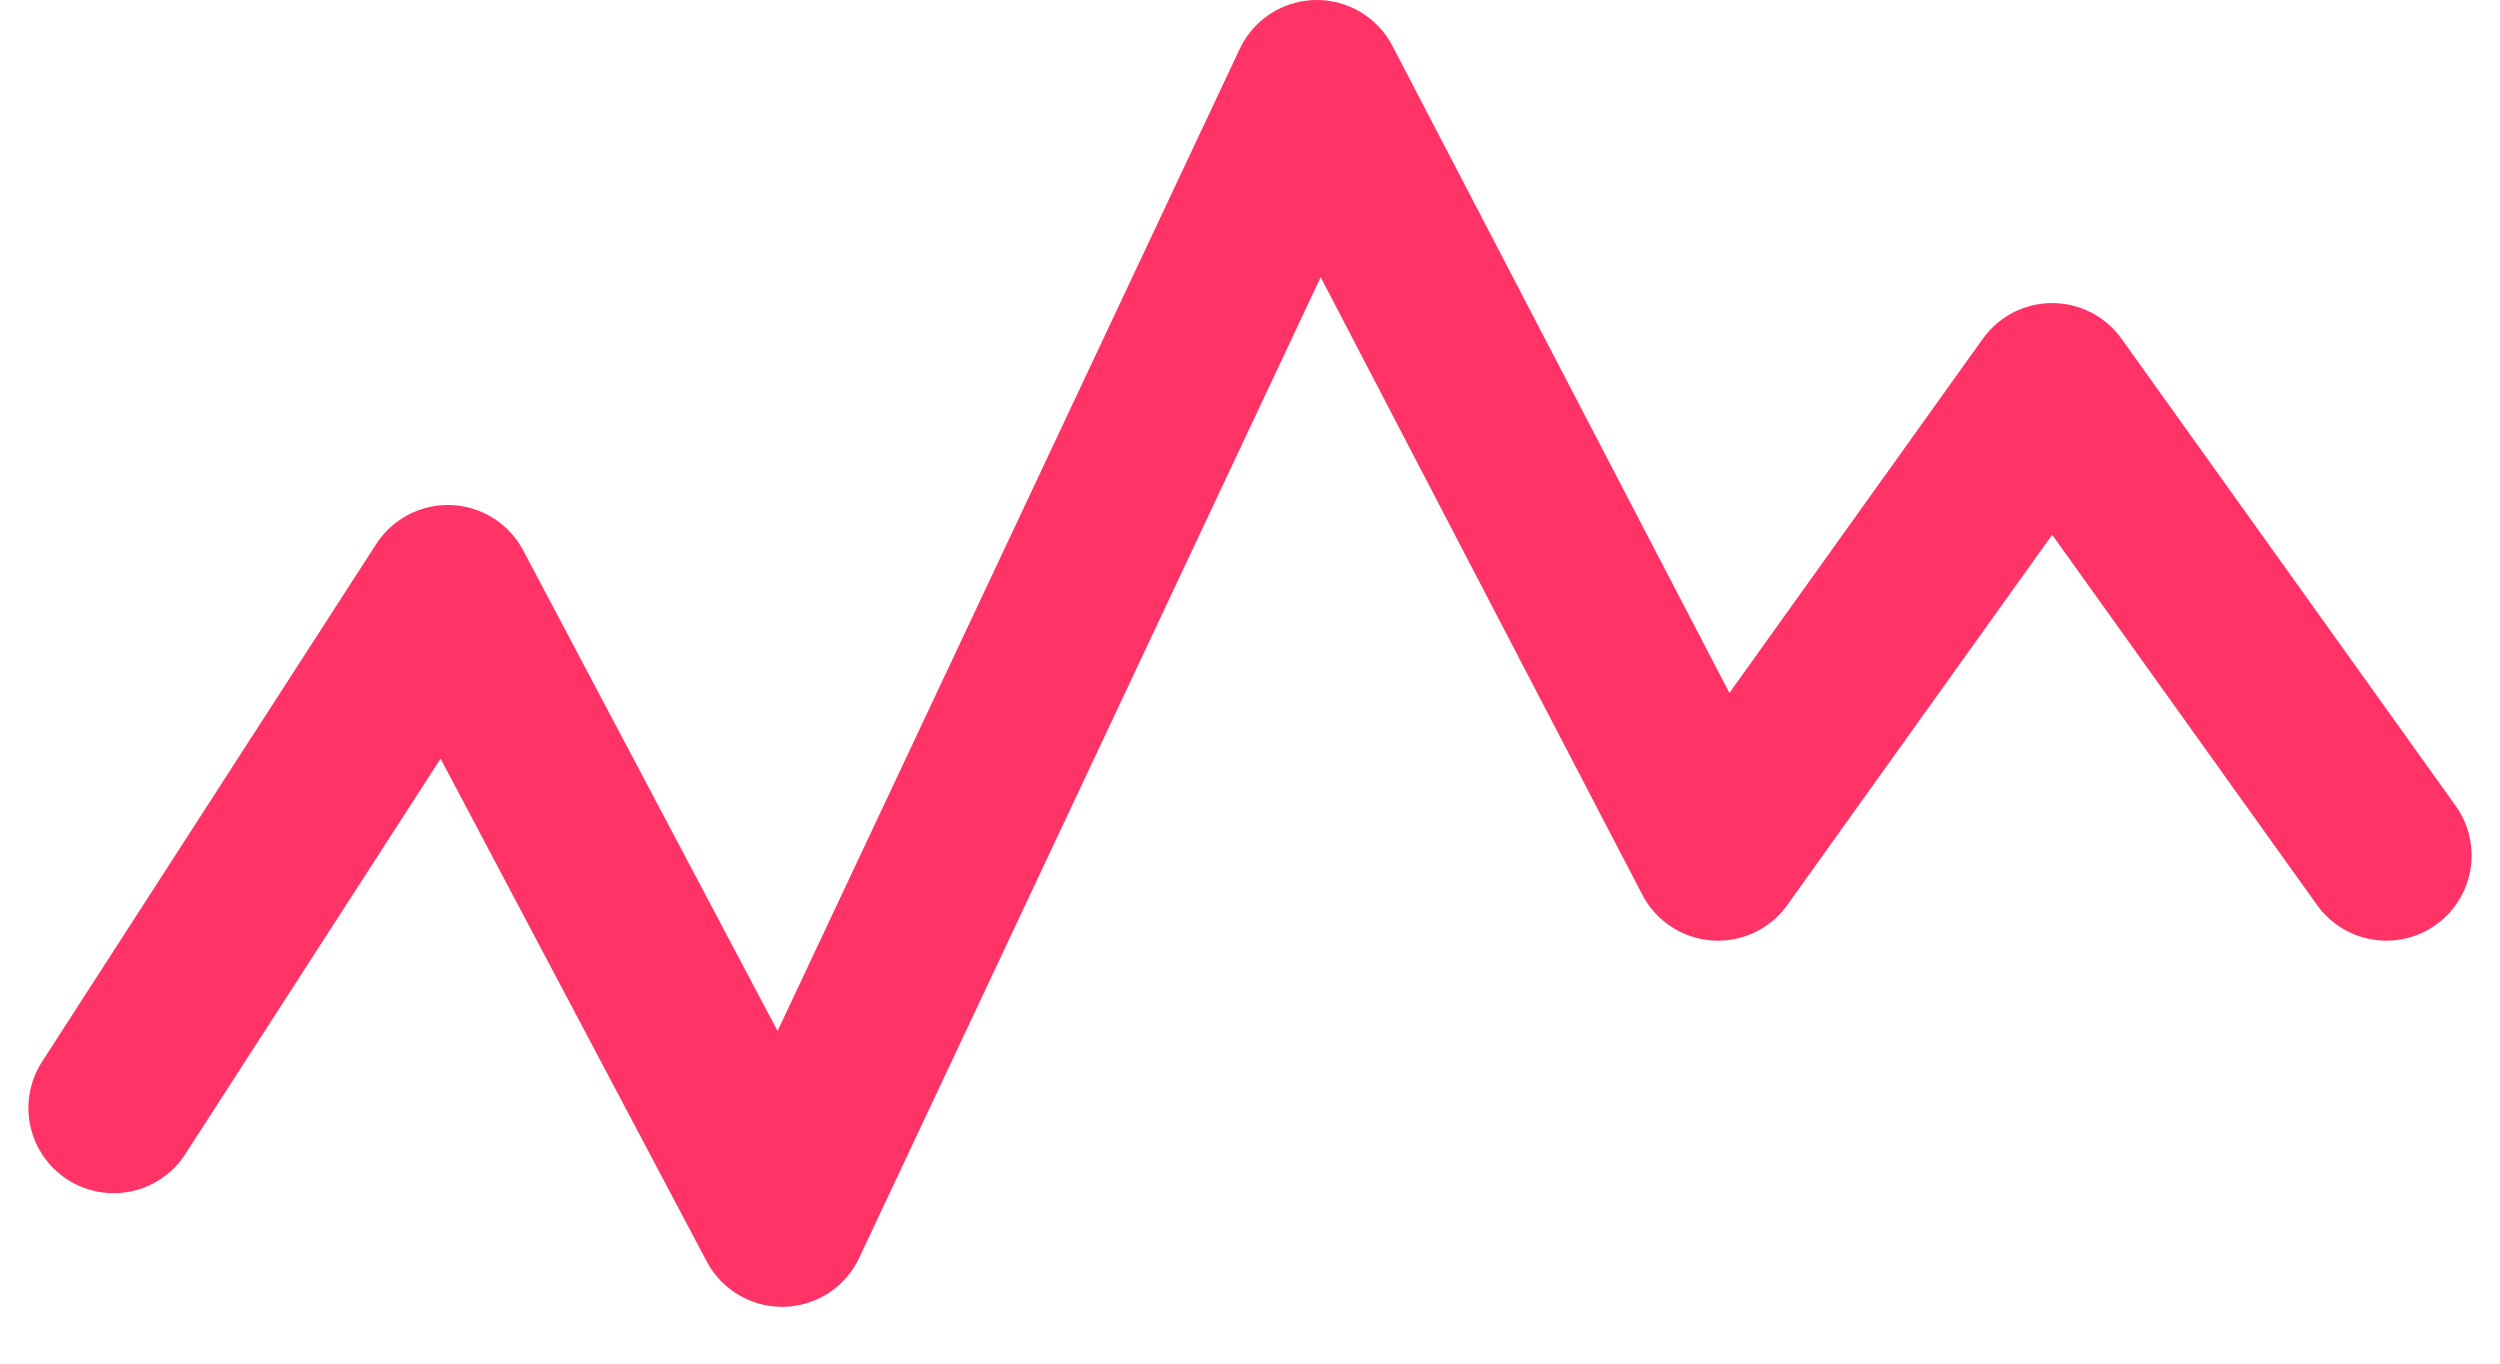 <svg width="22" height="12" viewBox="0 0 22 12" fill="none" xmlns="http://www.w3.org/2000/svg">
<g id="actividad">
<path id="Path" d="M1 9.75L3.941 5.194L6.882 10.75L11.588 0.75L15.118 7.528L18.059 3.417L21 7.528" stroke="#FF3366" stroke-width="1.5" stroke-linecap="round" stroke-linejoin="round"/>
</g>
</svg>
